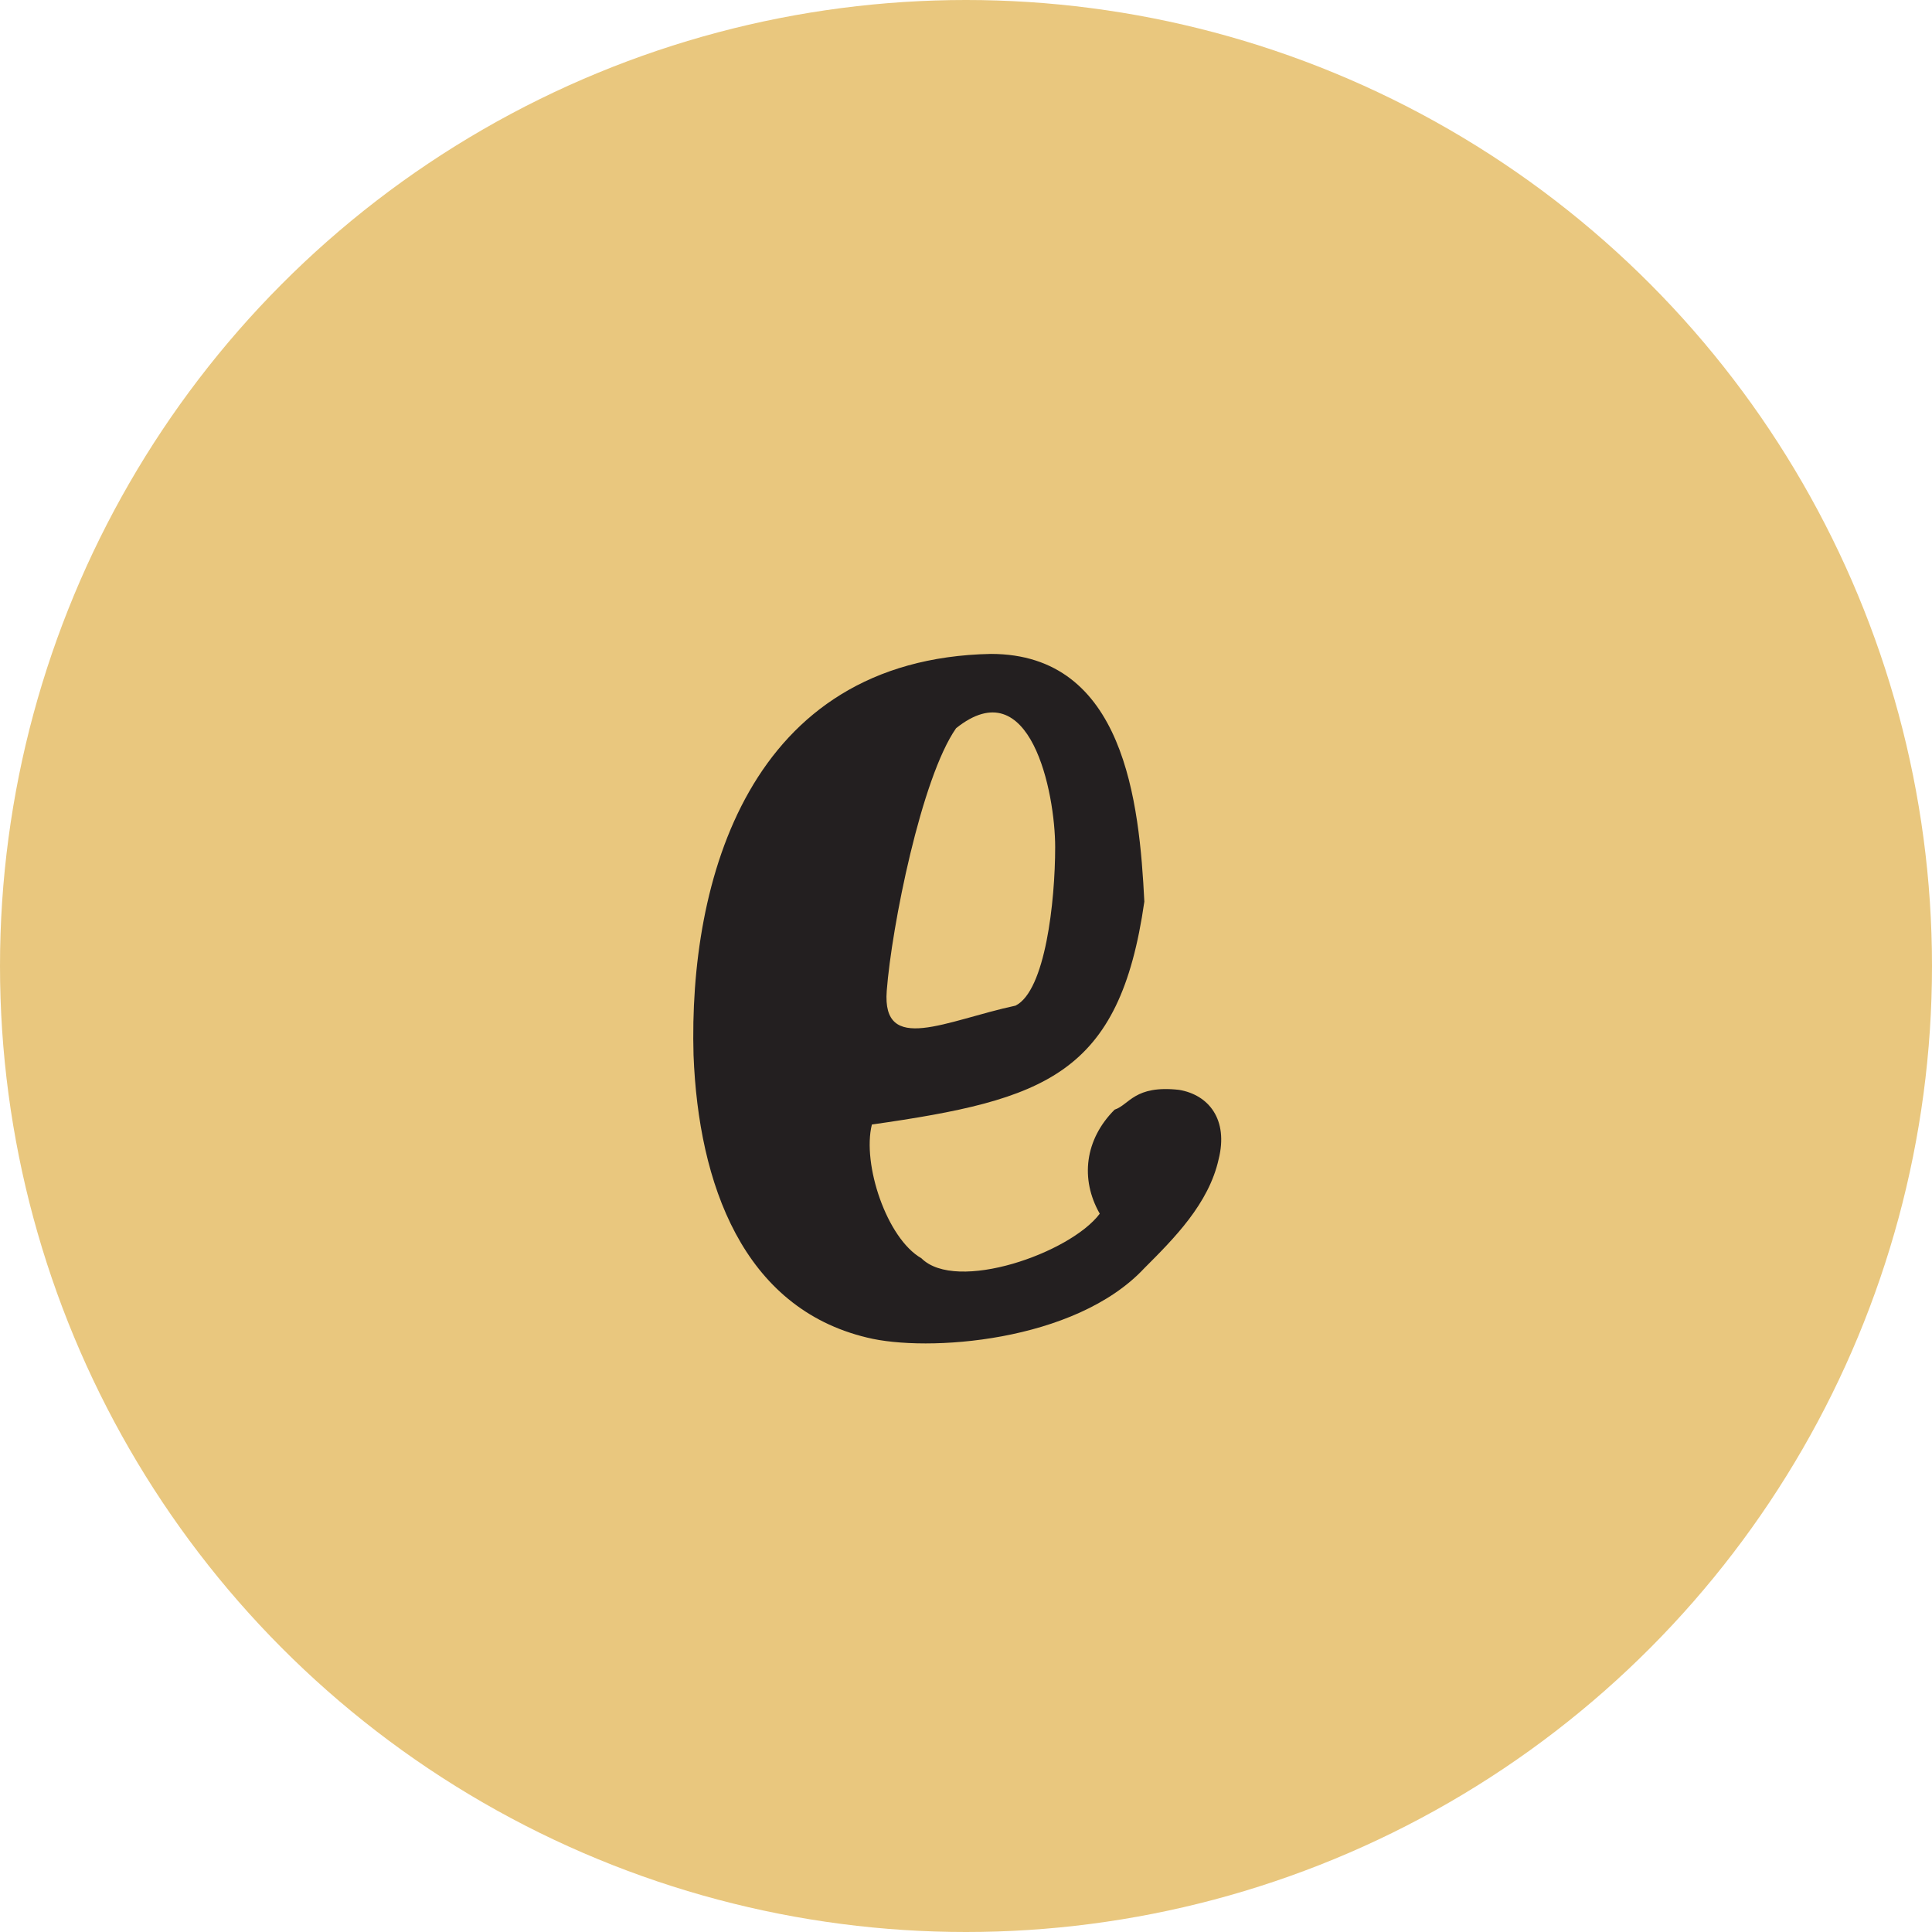 <?xml version="1.0" encoding="utf-8"?>
<!-- Generator: Adobe Illustrator 22.1.0, SVG Export Plug-In . SVG Version: 6.00 Build 0)  -->
<svg version="1.1" id="Layer_1" xmlns="http://www.w3.org/2000/svg" xmlns:xlink="http://www.w3.org/1999/xlink" x="0px" y="0px"
	 viewBox="0 0 39 39" style="enable-background:new 0 0 39 39;" xml:space="preserve">
<style type="text/css">
	.st0{fill-rule:evenodd;clip-rule:evenodd;fill:#313536;}
	.st1{fill:#231F20;}
	.st2{fill:#F0D5A7;}
	.st3{fill:#353030;}
	.st4{fill:#FAFAFA;}
	.st5{fill:none;}
	.st6{fill-rule:evenodd;clip-rule:evenodd;fill:#F0D5A7;}
	.st7{opacity:0.5;fill:#221F1F;}
	.st8{fill-rule:evenodd;clip-rule:evenodd;fill:#E9C77E;}
	.st9{fill:#FFFFFF;}
</style>
<g>
	<circle class="st8" cx="19.5" cy="19.5" r="19.5"/>
	<g>
		<g>
			<path class="st1" d="M18.6,25.4c0.7,0.7,3-0.1,3.6-0.9c-0.4-0.7-0.3-1.5,0.3-2.1c0.3-0.1,0.4-0.5,1.3-0.4c0.6,0.1,1,0.6,0.8,1.4
				c-0.2,0.9-0.9,1.6-1.5,2.2c-1.4,1.5-4.4,1.7-5.6,1.4c-2.5-0.6-3.4-3.1-3.5-5.7c-0.1-3.5,1.1-8,6-8.1c2.7,0,3,3,3.1,5
				c-0.5,3.5-2,4-5.5,4.5C17.4,23.5,17.9,25,18.6,25.4z M17.9,20c-0.1,1.3,1.2,0.6,2.6,0.3c0.6-0.3,0.8-2.1,0.8-3.2
				c0-1.1-0.5-3.6-2-2.4C18.6,15.7,18,18.7,17.9,20z"/>
		</g>
	</g>
</g>
</svg>
